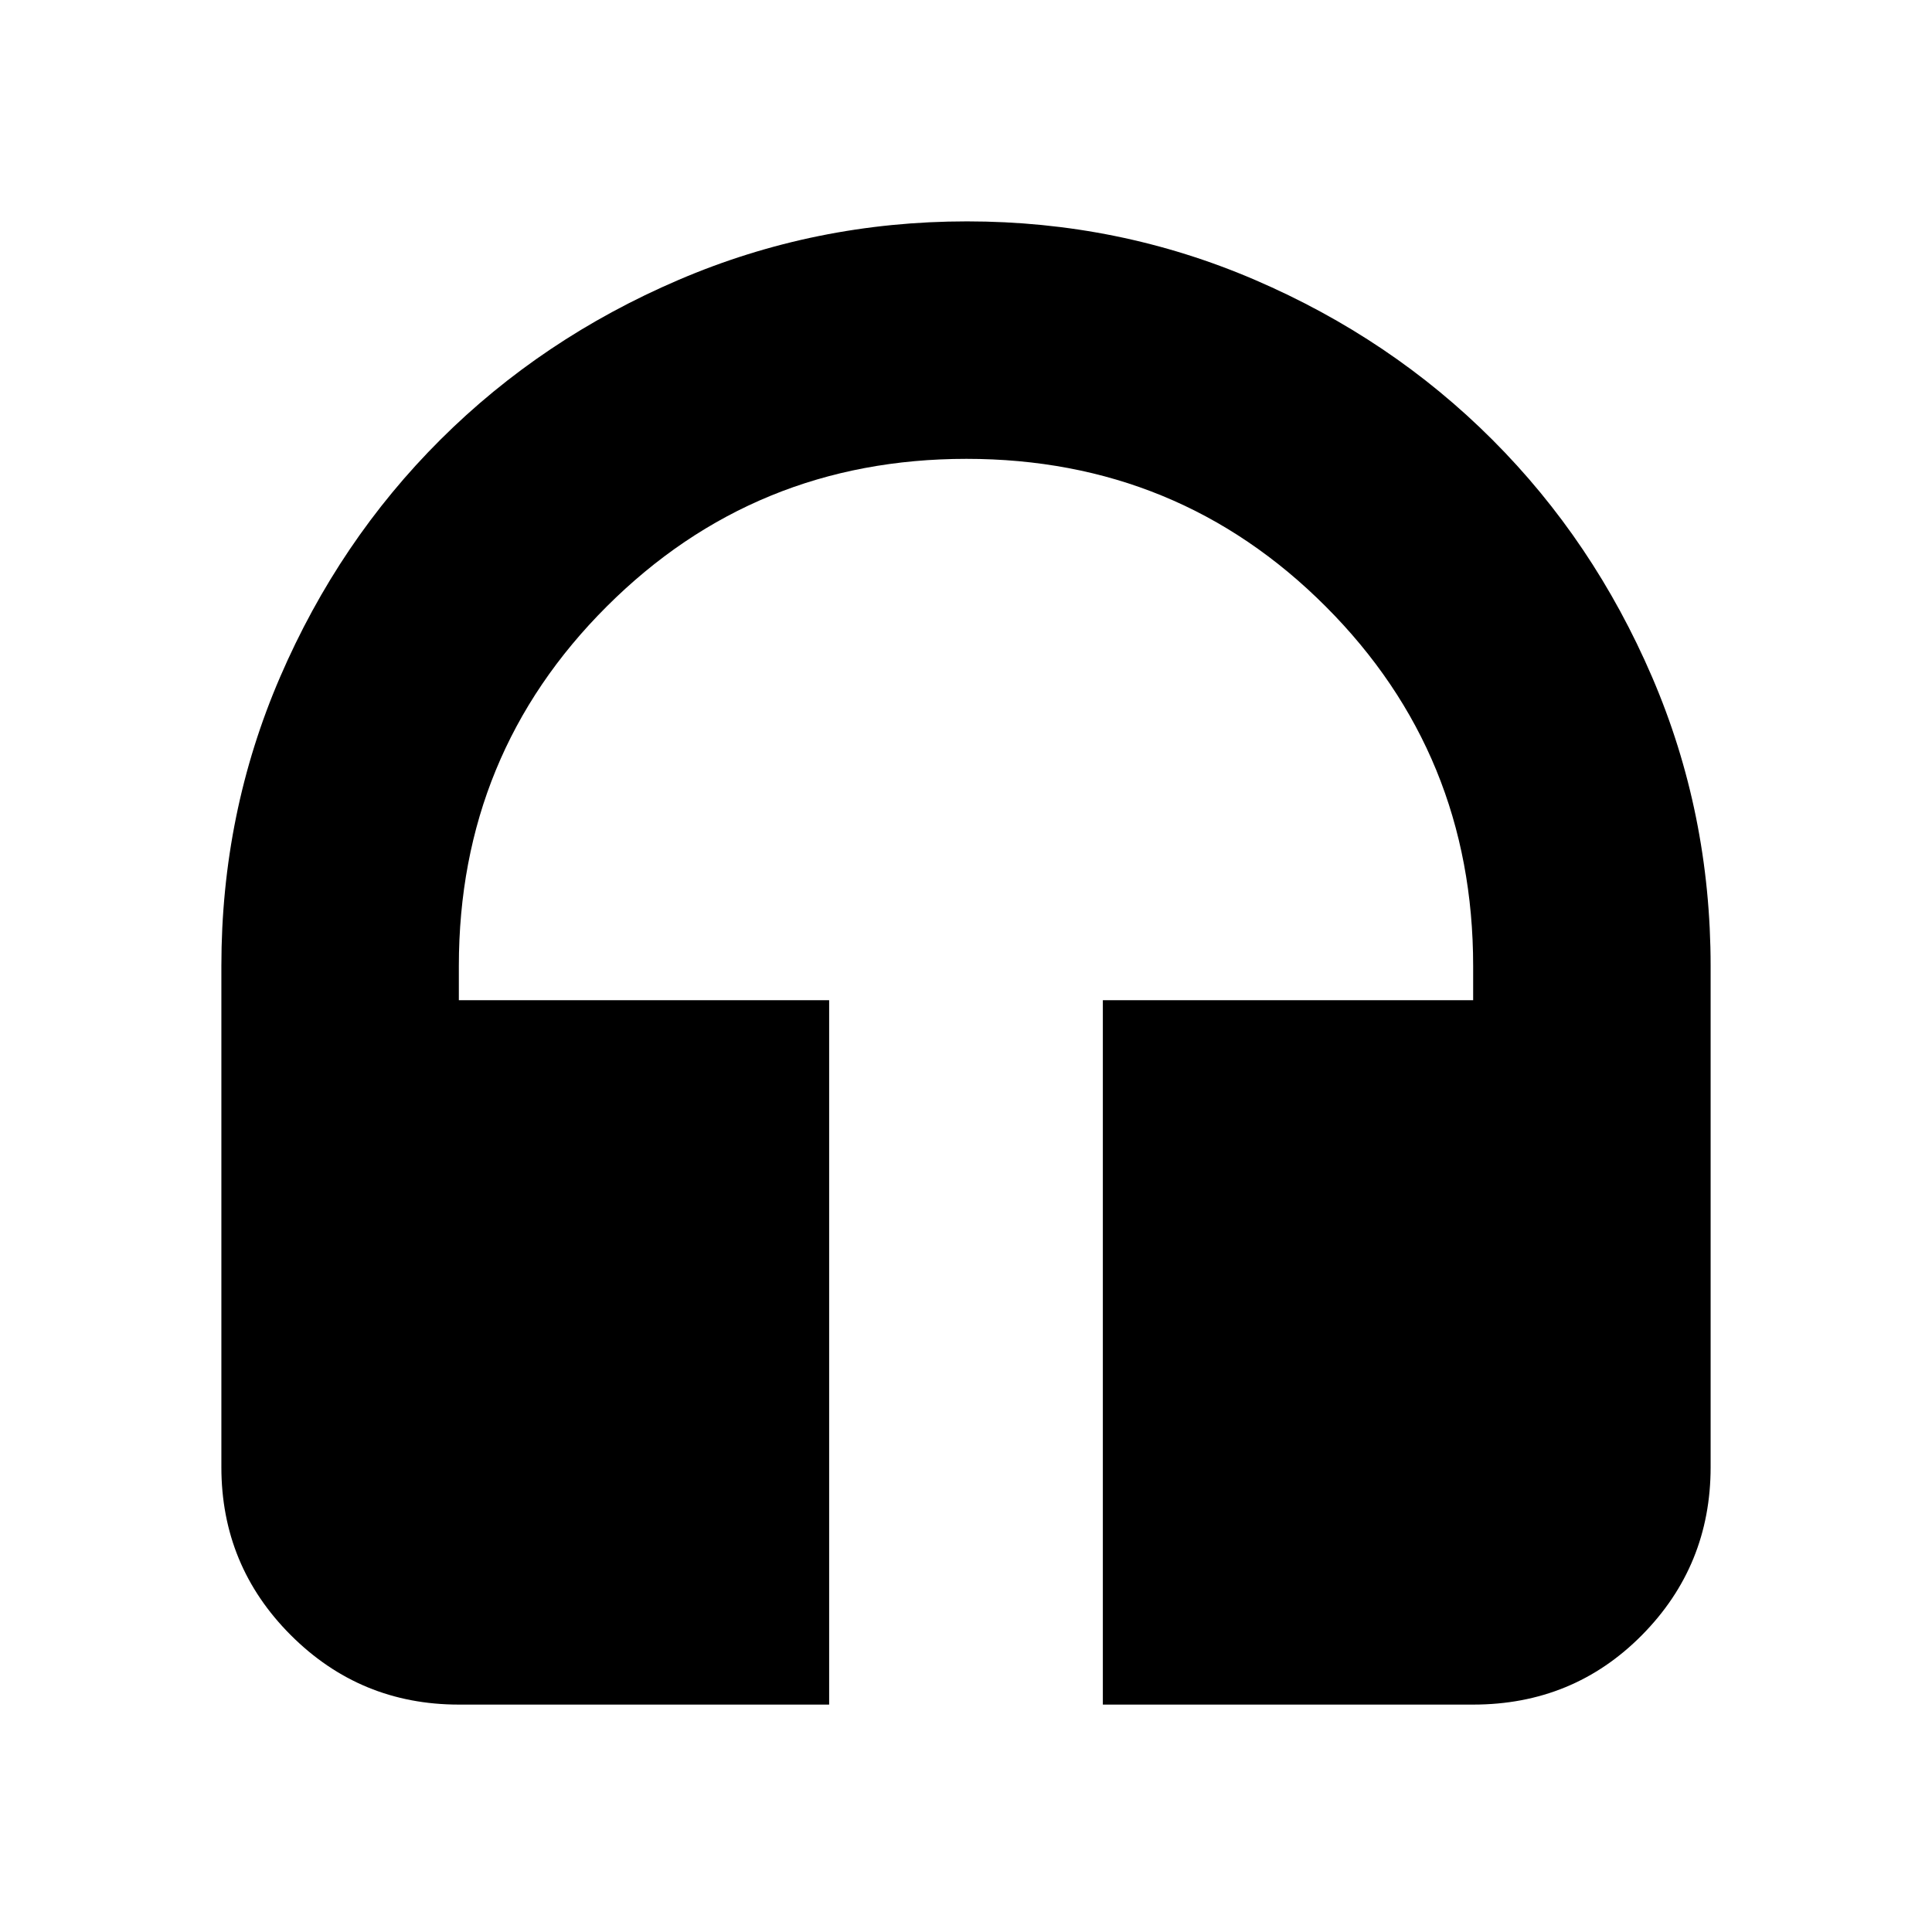 <svg xmlns="http://www.w3.org/2000/svg" height="20" viewBox="0 -960 960 960" width="20"><path d="M412-113H228q-49 0-83.5-34.5T110-231v-249q0-76 29.2-143.63 29.2-67.64 79.64-117.9 50.43-50.27 118.3-79.37Q405-850 480.5-850q75.5 0 143.13 29.1 67.64 29.1 117.9 79.37 50.27 50.26 79.37 117.9Q850-556 850-480v249q0 49-34.15 83.5T732-113H548v-350h184v-17q0-105.31-73.28-178.66Q585.44-732 480.22-732T301.5-658.66Q228-585.31 228-480v17h184v350Z"/></svg>